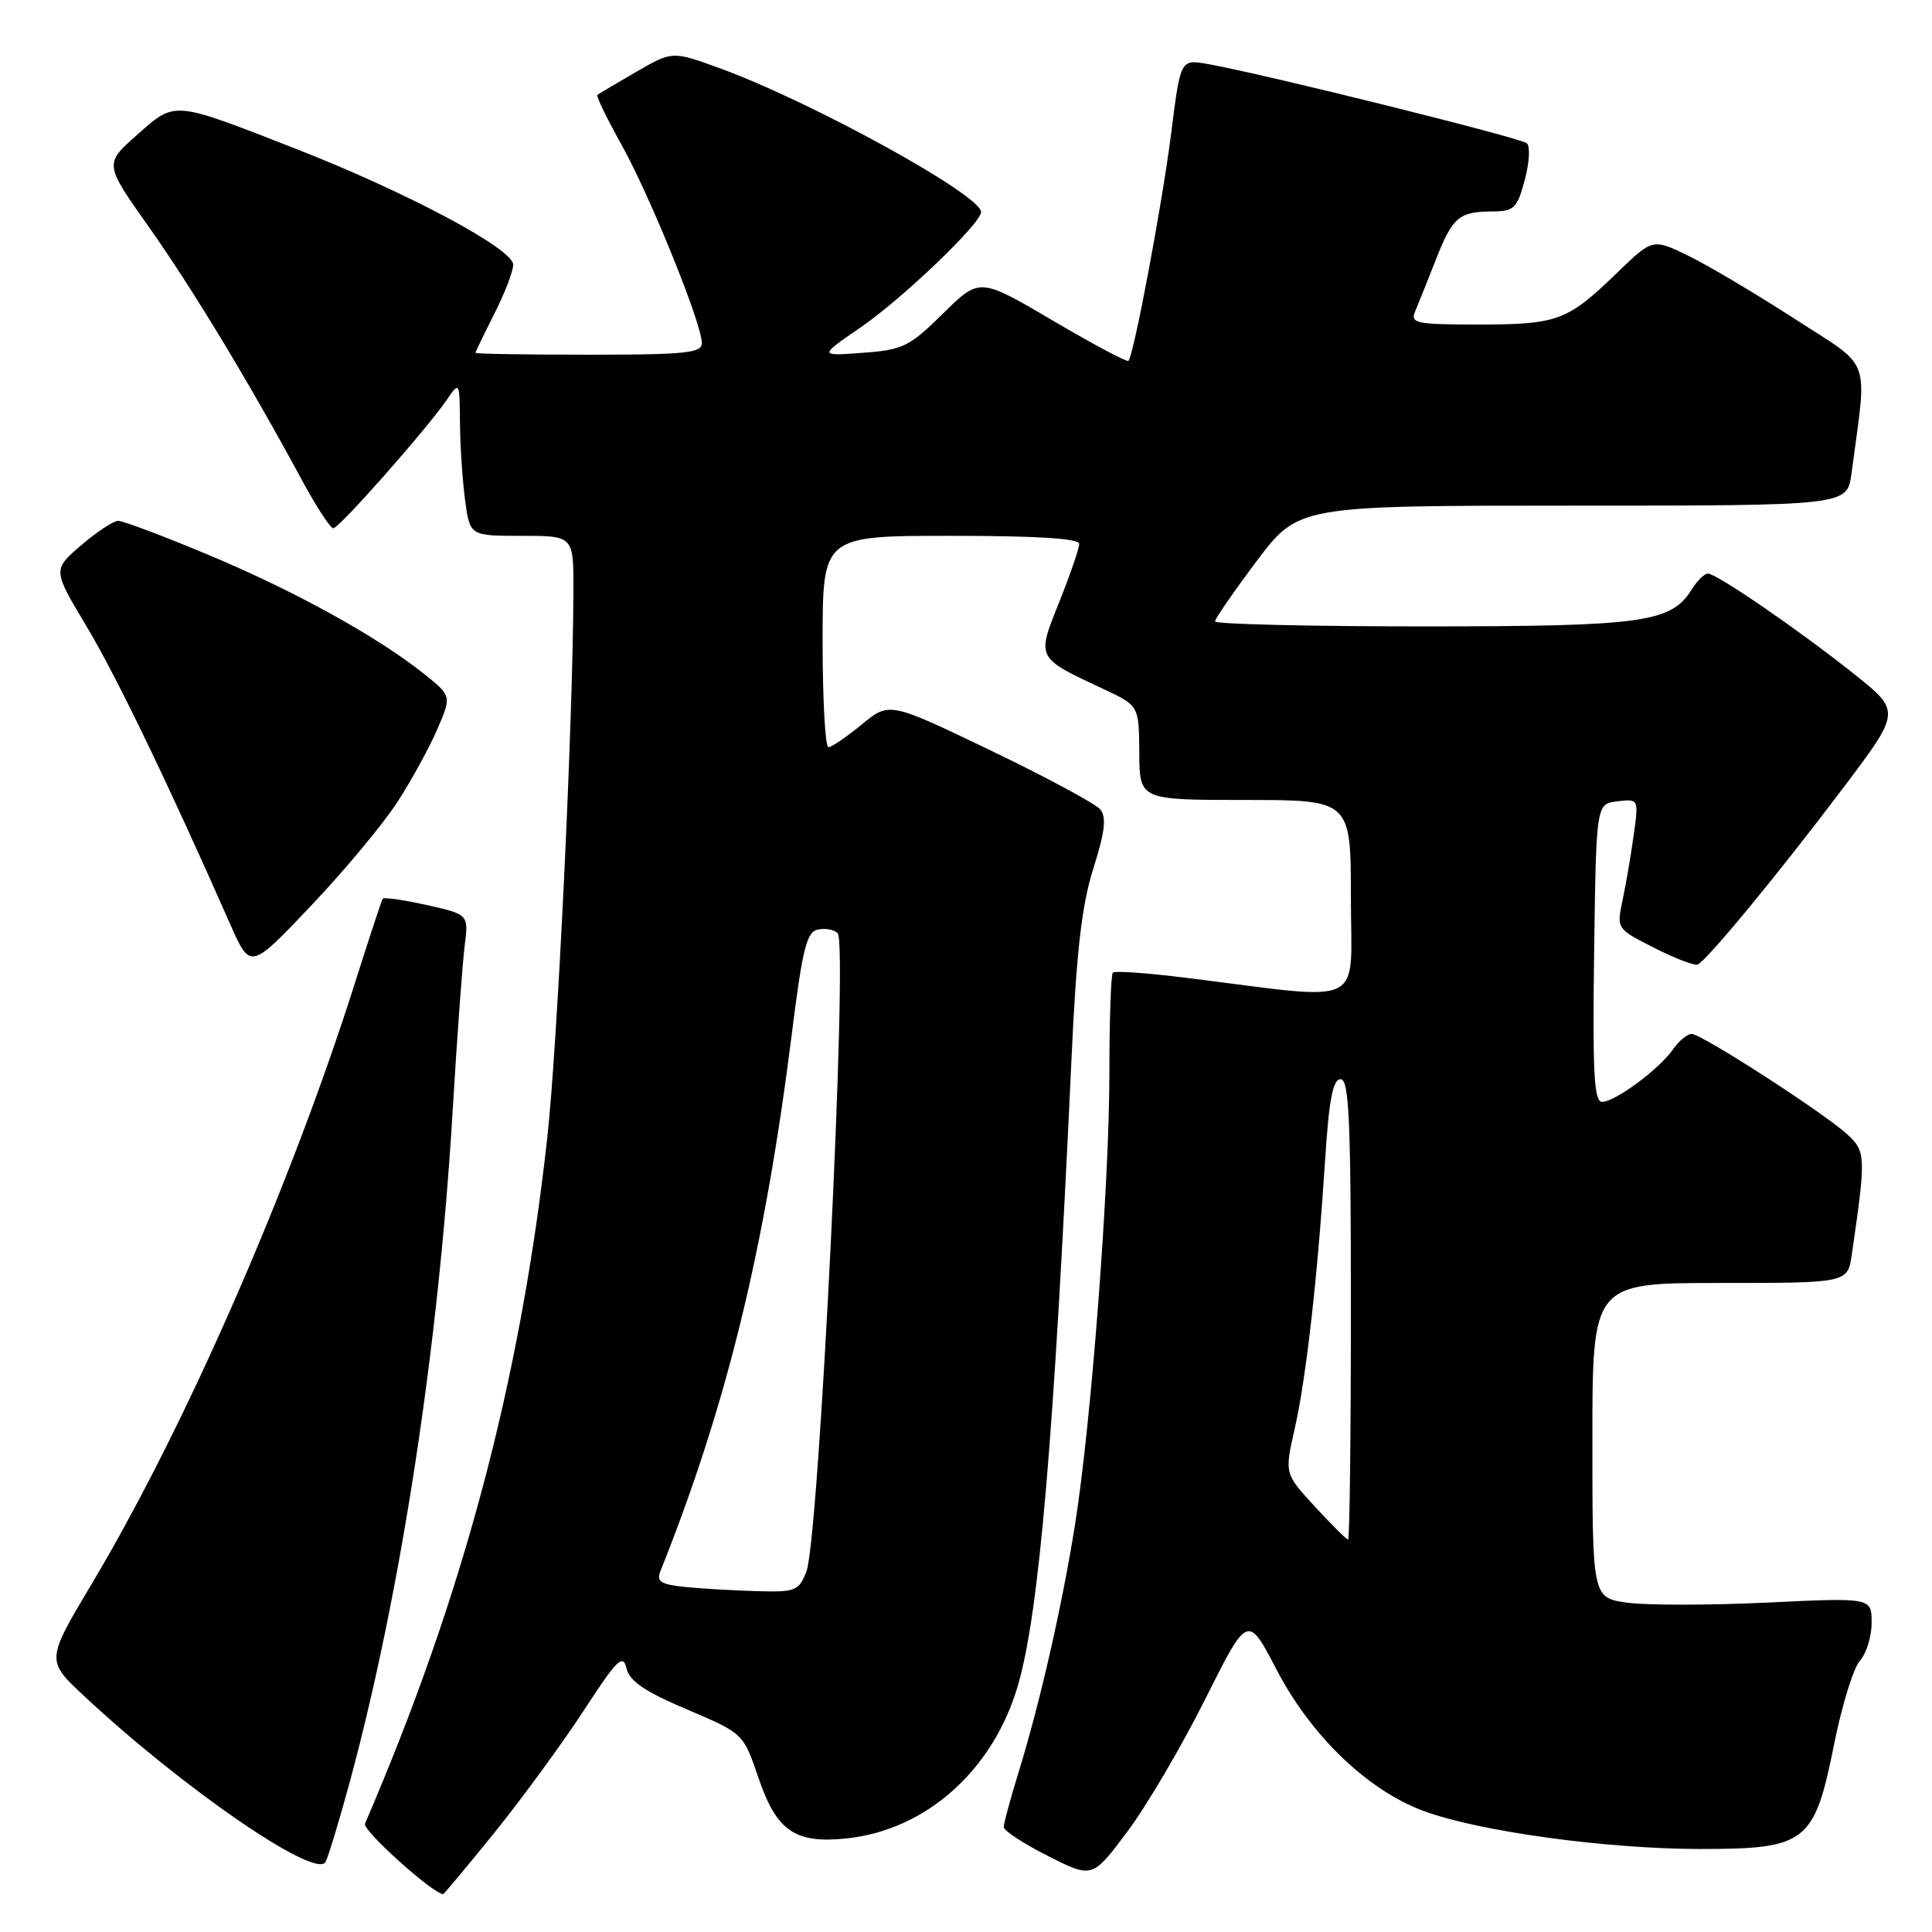 <?xml version="1.0" encoding="UTF-8" standalone="no"?>
<!DOCTYPE svg PUBLIC "-//W3C//DTD SVG 1.1//EN" "http://www.w3.org/Graphics/SVG/1.1/DTD/svg11.dtd" >
<svg xmlns="http://www.w3.org/2000/svg" xmlns:xlink="http://www.w3.org/1999/xlink" version="1.1" viewBox="0 0 256 256">
 <g >
 <path fill="currentColor"
d=" M 65.57 242.77 C 69.22 238.24 74.52 230.99 77.35 226.66 C 81.76 219.87 82.55 219.10 83.01 221.06 C 83.41 222.76 85.44 224.14 91.03 226.51 C 98.50 229.69 98.50 229.69 100.50 235.57 C 102.90 242.63 105.35 244.32 112.18 243.60 C 122.71 242.50 131.61 234.55 134.88 223.33 C 137.69 213.72 139.65 190.72 141.97 140.50 C 142.63 126.04 143.33 119.96 144.88 115.05 C 146.42 110.18 146.64 108.27 145.78 107.24 C 145.16 106.49 138.62 102.98 131.25 99.43 C 117.84 92.99 117.84 92.99 114.19 95.99 C 112.19 97.65 110.20 99.00 109.77 99.00 C 109.35 99.00 109.00 92.70 109.00 85.00 C 109.00 71.00 109.00 71.00 126.00 71.00 C 137.50 71.00 143.00 71.35 143.00 72.08 C 143.00 72.67 141.81 76.12 140.37 79.74 C 137.34 87.29 137.24 87.10 146.21 91.30 C 150.92 93.50 150.92 93.50 150.96 99.75 C 151.00 106.00 151.00 106.00 165.00 106.00 C 179.00 106.00 179.00 106.00 179.00 119.05 C 179.00 133.74 181.40 132.58 157.21 129.57 C 152.10 128.93 147.72 128.62 147.46 128.87 C 147.21 129.13 147.00 135.07 147.00 142.09 C 147.00 156.99 144.61 188.38 142.45 202.00 C 140.72 212.86 137.81 225.61 134.96 234.86 C 133.88 238.35 133.00 241.61 133.00 242.09 C 133.00 242.58 135.64 244.30 138.87 245.93 C 144.74 248.90 144.74 248.90 149.38 242.70 C 151.93 239.29 156.56 231.42 159.67 225.20 C 165.33 213.90 165.33 213.90 169.13 221.20 C 173.69 229.97 181.16 237.17 188.57 239.94 C 195.84 242.66 212.83 245.00 225.32 245.00 C 239.37 245.00 240.41 244.19 243.03 231.12 C 244.06 225.97 245.60 220.99 246.45 220.05 C 247.30 219.11 248.00 216.85 248.00 215.02 C 248.00 211.69 248.00 211.69 234.18 212.35 C 226.58 212.71 218.26 212.72 215.68 212.37 C 211.00 211.73 211.00 211.73 211.00 190.86 C 211.00 170.00 211.00 170.00 227.91 170.00 C 244.82 170.00 244.82 170.00 245.37 166.25 C 247.26 153.30 247.23 152.56 244.81 150.34 C 241.72 147.49 225.47 137.00 224.15 137.00 C 223.58 137.00 222.46 137.93 221.67 139.06 C 219.82 141.70 214.01 146.00 212.28 146.00 C 211.22 146.00 211.01 142.13 211.23 126.25 C 211.50 106.50 211.50 106.50 214.32 106.18 C 217.14 105.85 217.14 105.85 216.47 110.68 C 216.10 113.33 215.44 117.20 215.00 119.28 C 214.20 123.06 214.21 123.07 219.18 125.59 C 221.92 126.98 224.51 127.98 224.94 127.81 C 226.12 127.34 235.70 115.72 244.25 104.38 C 251.88 94.26 251.88 94.26 245.69 89.32 C 238.46 83.55 227.47 76.00 226.30 76.00 C 225.85 76.00 224.90 76.93 224.19 78.07 C 221.42 82.50 217.83 83.00 188.53 83.00 C 173.39 83.00 161.00 82.70 161.00 82.34 C 161.00 81.98 163.49 78.38 166.52 74.34 C 172.05 67.00 172.05 67.00 208.41 67.00 C 244.77 67.00 244.77 67.00 245.33 62.75 C 247.43 46.89 248.19 48.98 237.81 42.25 C 232.67 38.93 226.34 35.17 223.73 33.90 C 218.98 31.59 218.98 31.59 214.24 36.18 C 207.70 42.51 206.39 43.00 195.96 43.00 C 187.61 43.00 186.85 42.84 187.52 41.25 C 187.93 40.29 189.14 37.25 190.22 34.50 C 192.47 28.76 193.31 28.04 197.71 28.02 C 200.62 28.00 201.03 27.62 202.03 23.87 C 202.65 21.60 202.78 19.41 202.32 18.99 C 201.52 18.26 167.02 9.69 159.96 8.47 C 156.42 7.86 156.42 7.86 155.19 17.64 C 153.99 27.08 150.23 47.10 149.52 47.82 C 149.33 48.01 144.81 45.60 139.49 42.47 C 129.80 36.77 129.80 36.77 124.95 41.55 C 120.48 45.95 119.64 46.36 114.30 46.75 C 108.50 47.18 108.50 47.18 114.00 43.41 C 119.55 39.60 130.00 29.60 130.00 28.10 C 130.00 25.83 107.39 13.40 95.29 9.01 C 89.08 6.76 89.08 6.76 84.29 9.53 C 81.66 11.05 79.35 12.42 79.16 12.57 C 78.97 12.72 80.41 15.70 82.35 19.17 C 86.12 25.92 93.00 42.90 93.00 45.46 C 93.00 46.78 90.83 47.00 78.00 47.00 C 69.75 47.00 63.00 46.89 63.00 46.75 C 63.01 46.61 64.13 44.29 65.50 41.58 C 66.88 38.87 68.00 35.94 68.00 35.07 C 68.00 32.97 53.80 25.41 39.00 19.64 C 22.79 13.31 23.27 13.35 18.16 17.87 C 13.81 21.72 13.81 21.72 19.75 30.11 C 25.47 38.20 33.01 50.66 40.08 63.75 C 41.94 67.19 43.78 70.00 44.16 70.00 C 44.94 70.00 56.52 56.89 59.20 52.98 C 60.89 50.51 60.90 50.52 60.95 56.11 C 60.98 59.20 61.29 63.81 61.64 66.36 C 62.27 71.00 62.27 71.00 69.14 71.00 C 76.00 71.00 76.00 71.00 75.98 78.25 C 75.93 95.68 73.88 138.48 72.50 150.92 C 68.91 183.14 61.37 211.46 48.36 241.65 C 47.99 242.50 57.28 250.87 58.71 250.98 C 58.83 250.99 61.91 247.29 65.57 242.77 Z  M 46.38 236.00 C 53.11 211.07 58.09 178.63 59.96 147.50 C 60.55 137.60 61.28 127.62 61.57 125.33 C 62.10 121.17 62.10 121.17 56.54 119.92 C 53.49 119.24 50.86 118.86 50.71 119.09 C 50.56 119.32 48.94 124.22 47.11 130.00 C 38.48 157.27 24.58 189.02 12.22 209.76 C 6.10 220.01 6.10 220.01 11.09 224.68 C 24.13 236.88 41.83 249.06 43.13 246.72 C 43.50 246.05 44.96 241.22 46.38 236.00 Z  M 52.69 106.23 C 54.56 103.33 56.93 98.99 57.97 96.58 C 59.84 92.21 59.84 92.21 56.17 89.28 C 49.99 84.35 39.04 78.30 27.66 73.54 C 21.69 71.04 16.29 69.01 15.66 69.01 C 15.02 69.02 12.81 70.49 10.74 72.26 C 6.98 75.50 6.98 75.50 11.47 83.00 C 15.44 89.63 22.31 103.88 30.52 122.50 C 33.17 128.50 33.17 128.50 41.23 120.00 C 45.66 115.33 50.82 109.13 52.69 106.23 Z  M 90.67 210.27 C 87.55 209.94 86.96 209.56 87.51 208.18 C 96.28 186.23 101.32 165.62 104.92 137.00 C 106.35 125.59 106.89 123.45 108.41 123.16 C 109.40 122.97 110.57 123.19 111.00 123.66 C 112.39 125.15 108.52 204.04 106.85 208.25 C 105.83 210.83 105.40 210.99 100.13 210.83 C 97.03 210.74 92.78 210.49 90.67 210.27 Z  M 174.23 199.63 C 170.21 195.27 170.21 195.27 171.54 189.38 C 173.07 182.65 174.58 169.32 175.58 153.75 C 176.10 145.68 176.61 143.00 177.64 143.00 C 178.76 143.00 179.00 148.41 179.00 173.50 C 179.00 190.28 178.83 204.00 178.63 204.00 C 178.42 204.00 176.44 202.04 174.23 199.63 Z "/>
</g>
</svg>